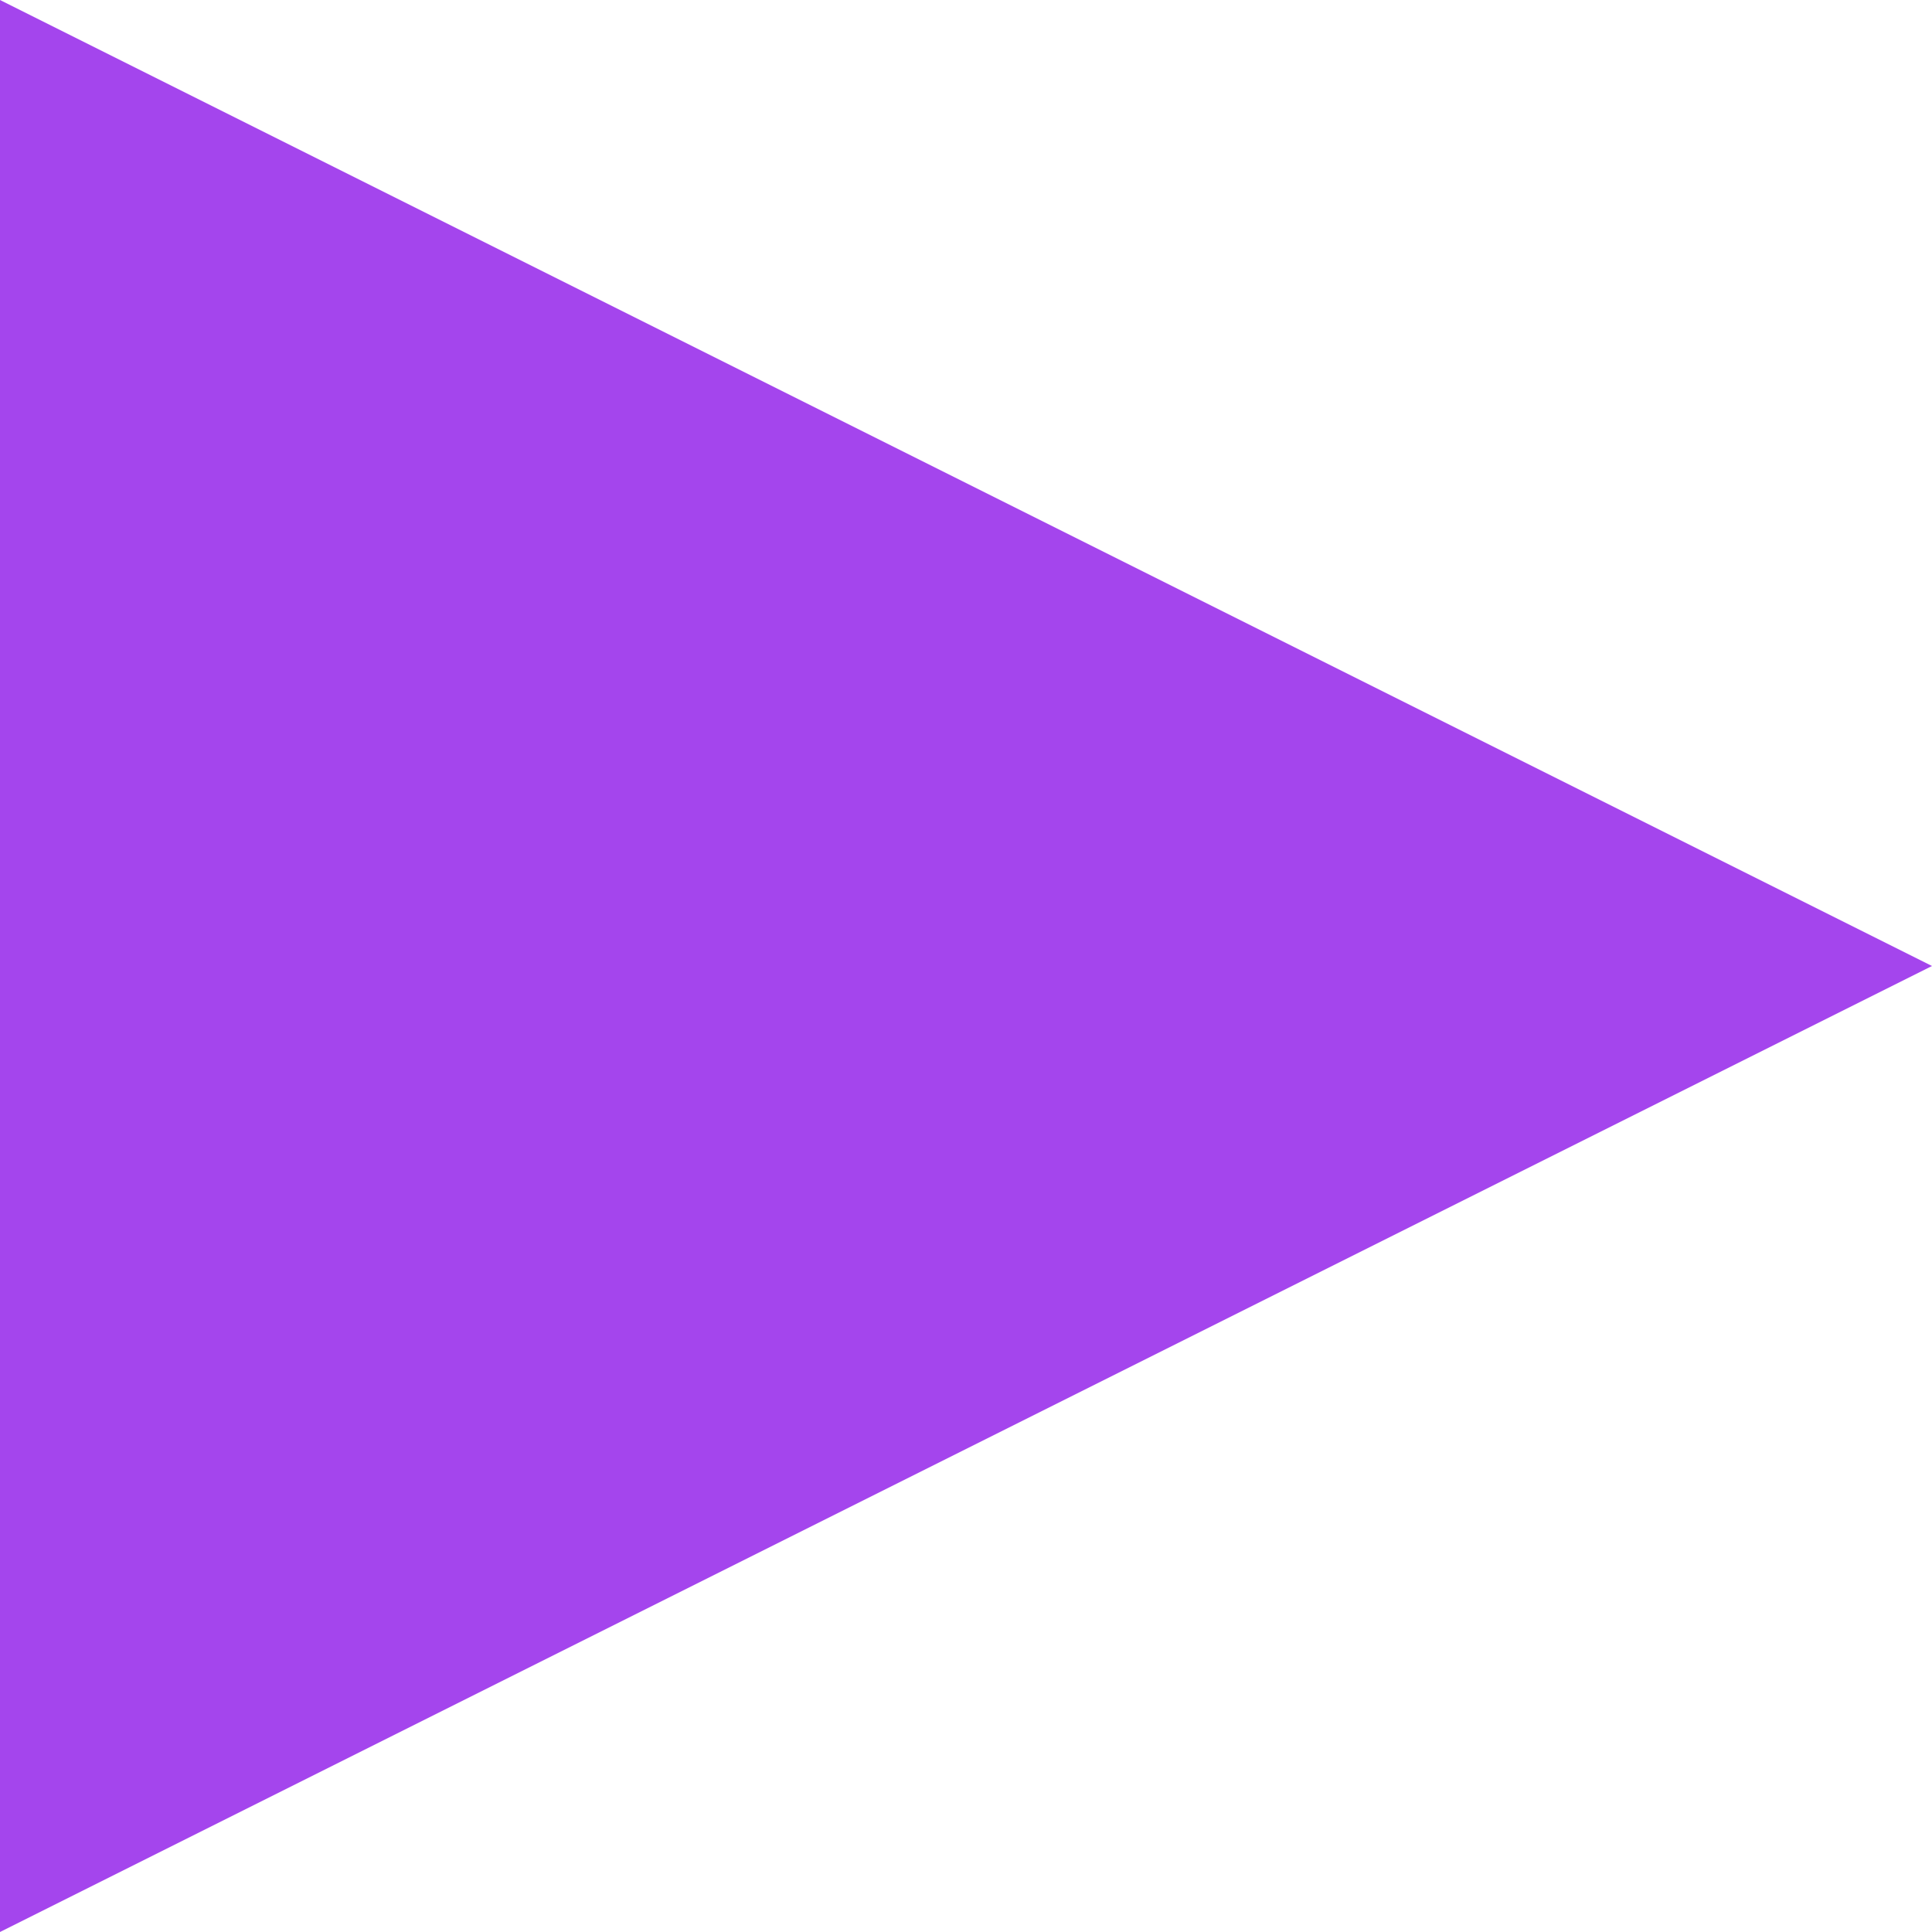 <svg width="21" height="21" viewBox="0 0 21 21" fill="none" xmlns="http://www.w3.org/2000/svg" xmlns:xlink="http://www.w3.org/1999/xlink">
	<desc>
			Created with Pixso.
	</desc>
	<defs/>
	<path id="Path 2" d="M0 0L0 21L21 10.5L0 0Z" fill="#A445ED" fill-opacity="1" fill-rule="evenodd"/>
	<path id="Path 2" d="M0 21L21 10.5L0 0L0 21Z" stroke="#979797" stroke-opacity="0" stroke-width="0"/>
</svg>

